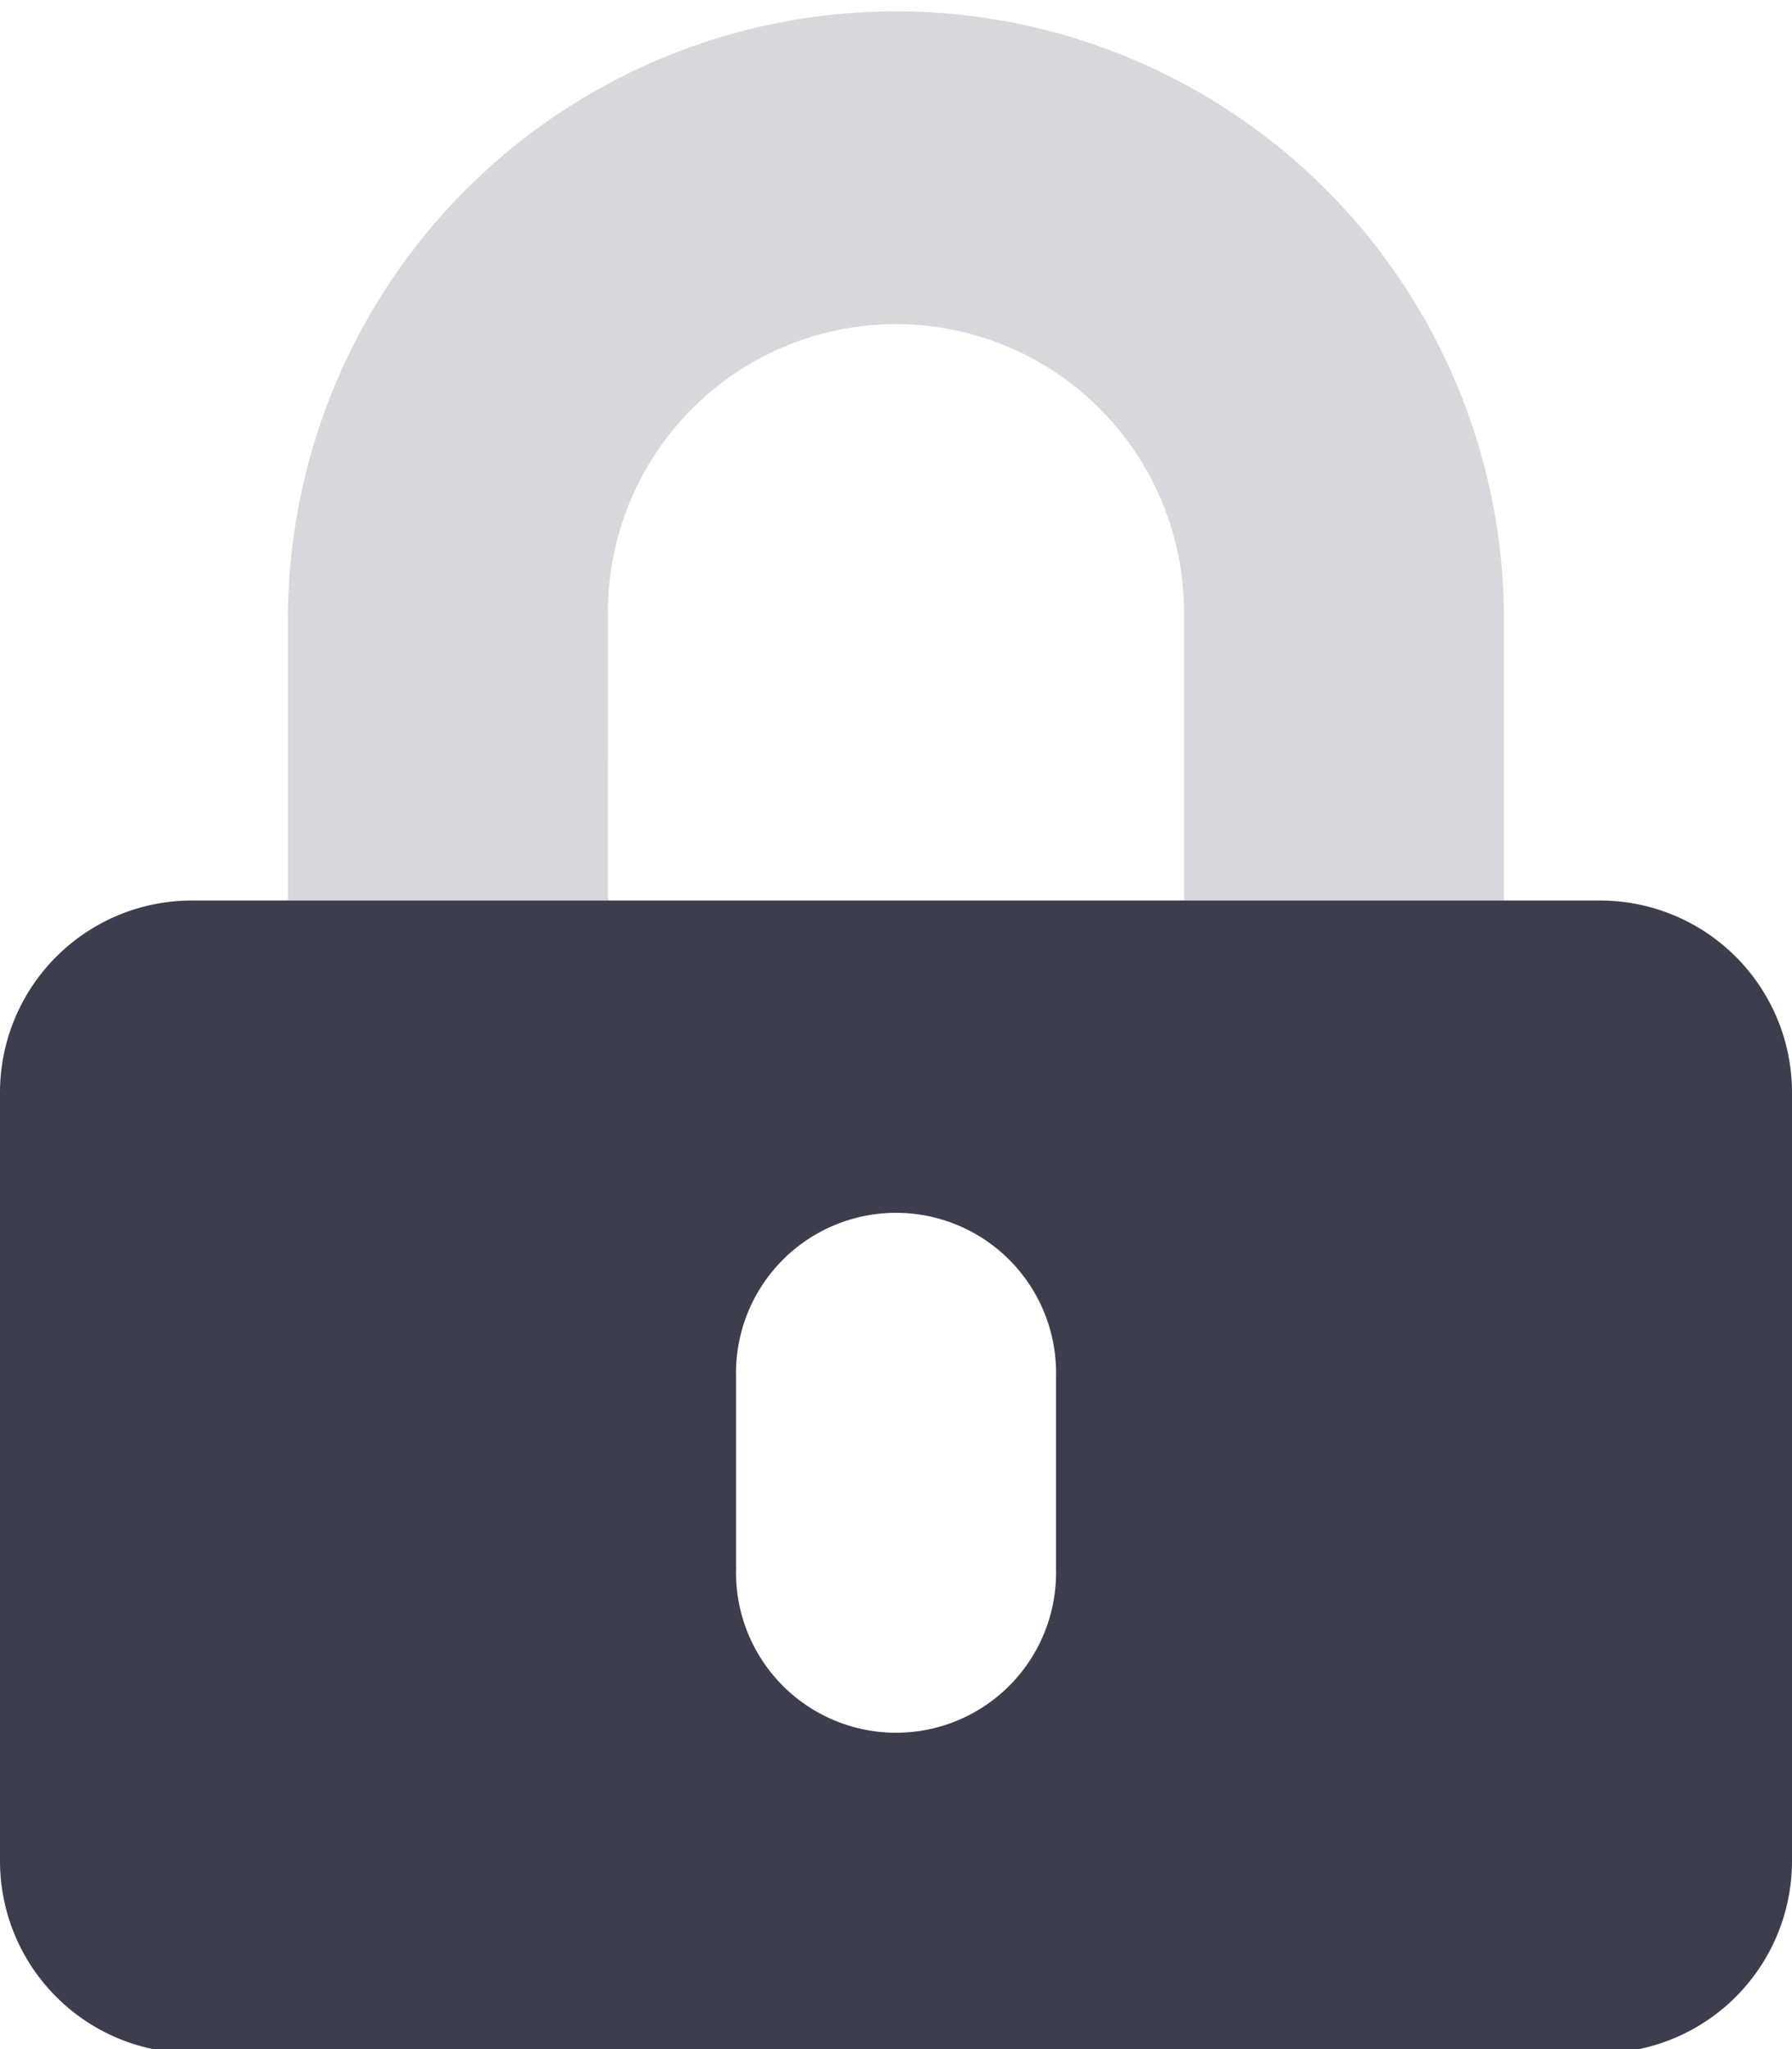 <svg xmlns="http://www.w3.org/2000/svg" width="20" height="22.857"><defs><clipPath id="a"><path data-name="Rectangle 3113" transform="translate(60 118)" fill="#fff" d="M0 0h20v22.857H0z"/></clipPath></defs><g data-name="Group 8323" transform="translate(-60 -118)" clip-path="url(#a)"><path data-name="Path 4022" d="M66.786 128.045h-3.572v-3.215a6.786 6.786 0 0 1 13.571 0v3.215h-3.571v-3.215a3.214 3.214 0 0 0-6.429 0Z" fill="#9e9ea7" opacity=".4"/><path data-name="Path 4023" d="M77.857 128.045H62.143A2.142 2.142 0 0 0 60 130.188v8.571a2.143 2.143 0 0 0 2.143 2.143h15.714A2.143 2.143 0 0 0 80 138.759v-8.571a2.142 2.142 0 0 0-2.143-2.143Zm-6.071 7.455a1.786 1.786 0 1 1-3.571 0v-2.143a1.786 1.786 0 1 1 3.571 0Z" fill="#3d3d4e"/></g></svg>